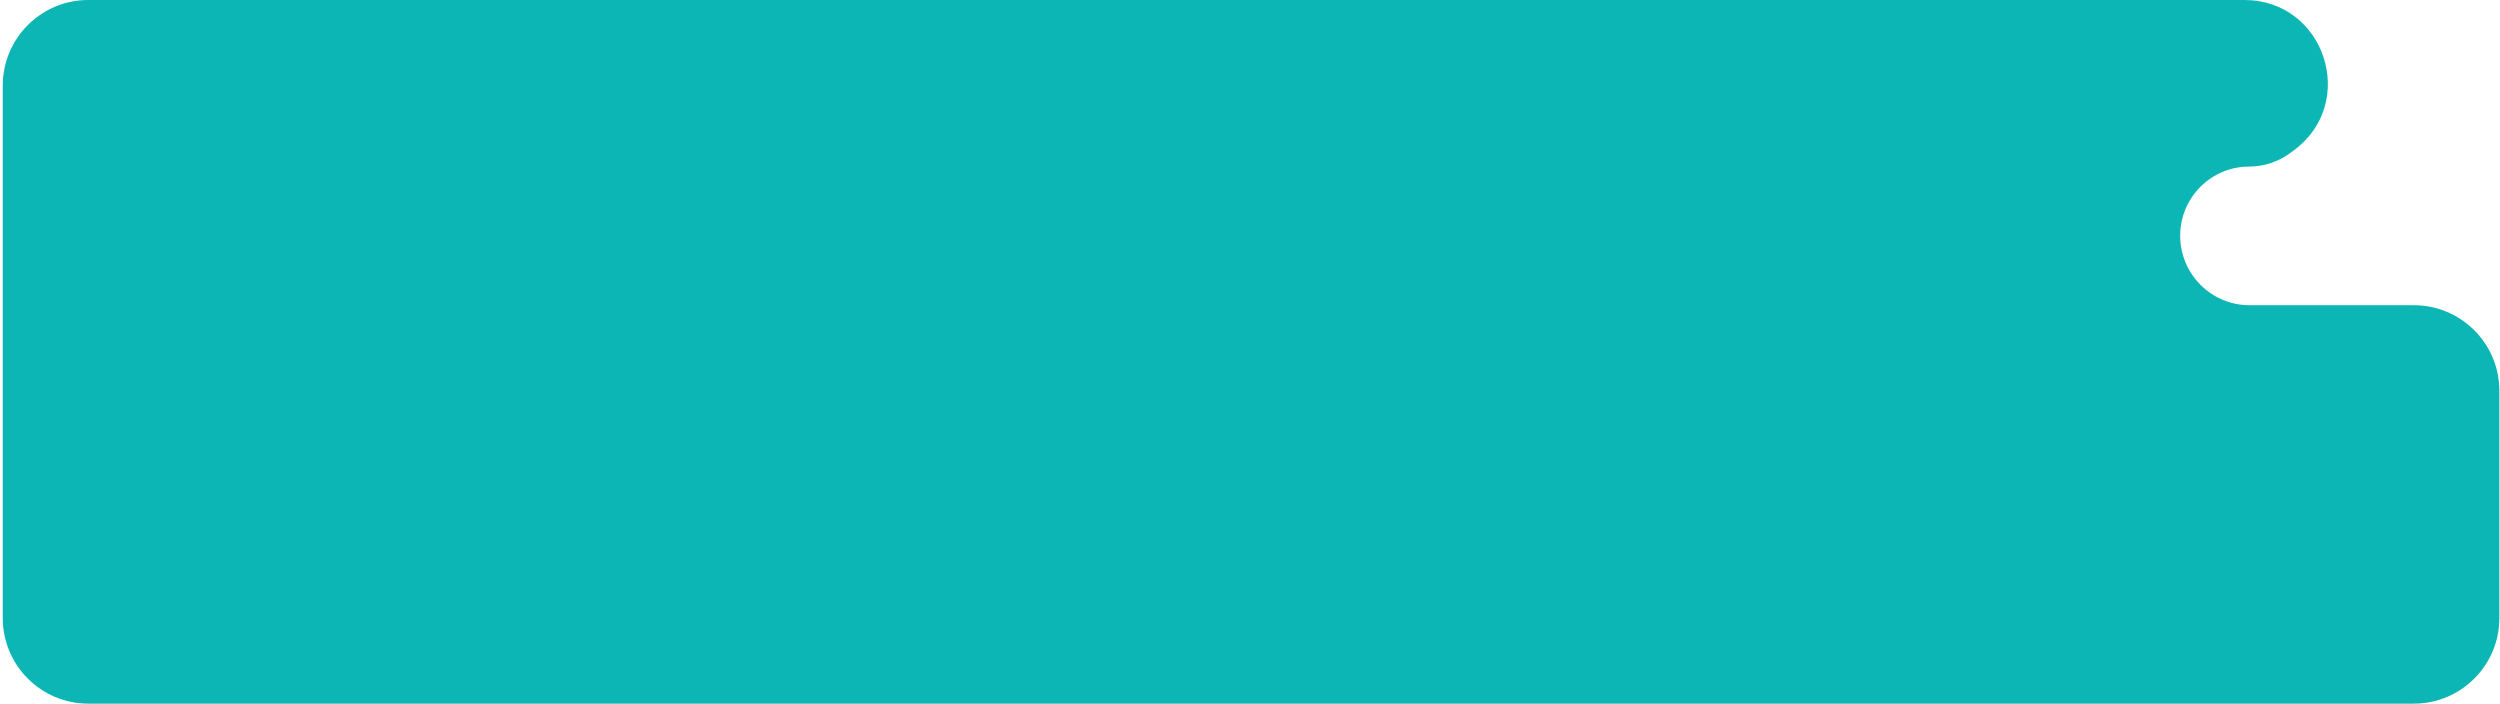 <svg width="906" height="255" viewBox="0 0 906 255" fill="none" xmlns="http://www.w3.org/2000/svg">
<path d="M831.197 54.546C854.757 37.312 842.567 0 813.376 0H32C14.879 0 1 13.879 1 31V224C1 241.121 14.879 255 32 255H874.765C891.885 255 905.765 241.121 905.765 224L905.765 141.613C905.765 124.492 891.885 110.613 874.765 110.613H815.217C801.343 110.613 790.095 99.295 790.095 85.42V85.42C790.095 71.623 801.279 60.368 815.076 60.368V60.368C820.379 60.368 825.545 58.681 829.825 55.55L831.197 54.546Z" fill="#0CB6B5"/>
</svg>
